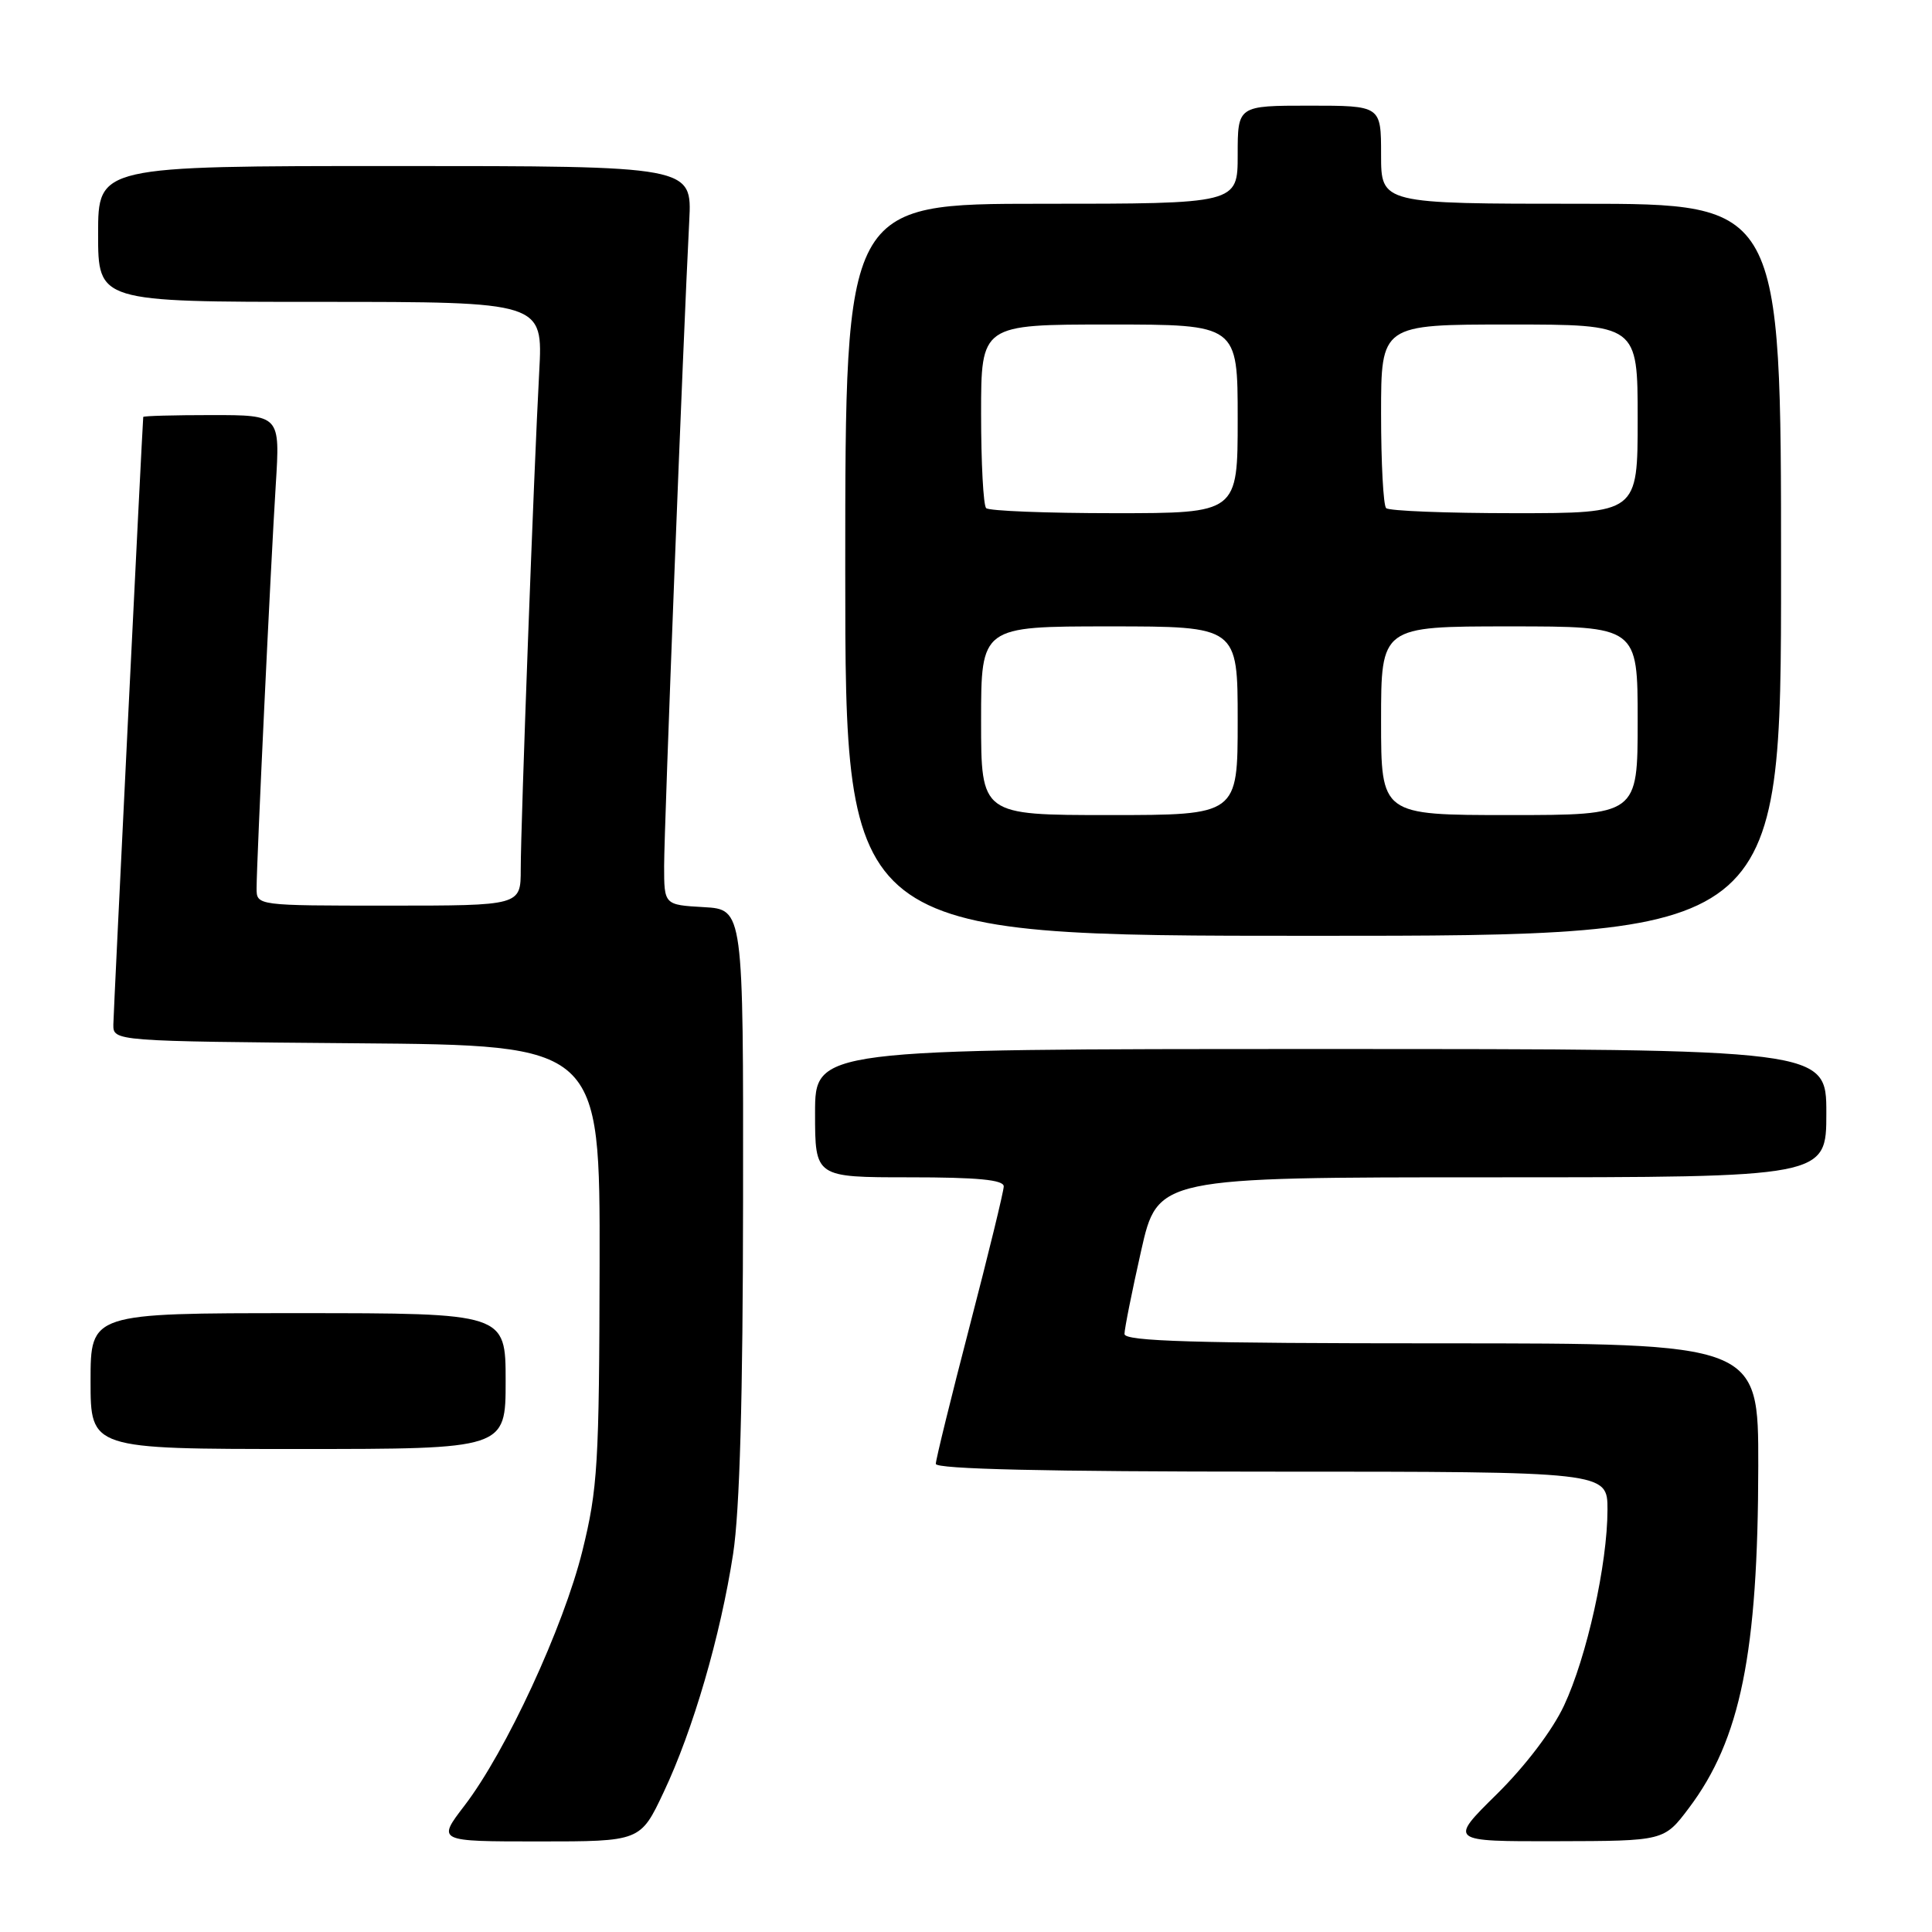 <?xml version="1.0" encoding="UTF-8" standalone="no"?>
<!DOCTYPE svg PUBLIC "-//W3C//DTD SVG 1.1//EN" "http://www.w3.org/Graphics/SVG/1.1/DTD/svg11.dtd" >
<svg xmlns="http://www.w3.org/2000/svg" xmlns:xlink="http://www.w3.org/1999/xlink" version="1.1" viewBox="0 0 256 256">
 <g >
 <path fill="currentColor"
d=" M 87.94 237.47 C 91.84 229.23 95.47 216.75 97.14 205.91 C 98.02 200.17 98.44 185.27 98.46 159.00 C 98.50 120.50 98.50 120.50 93.25 120.20 C 88.00 119.90 88.00 119.90 88.00 114.73 C 88.00 109.80 90.54 44.43 91.33 29.25 C 91.70 22.00 91.70 22.00 52.35 22.00 C 13.00 22.00 13.00 22.00 13.00 31.00 C 13.00 40.00 13.00 40.00 42.47 40.00 C 71.95 40.00 71.95 40.00 71.45 49.25 C 70.75 62.08 69.00 109.31 69.00 115.18 C 69.00 120.00 69.00 120.00 51.50 120.00 C 34.00 120.00 34.00 120.00 34.00 117.70 C 34.00 114.25 35.87 74.83 36.54 64.25 C 37.12 55.00 37.12 55.00 28.06 55.00 C 23.08 55.00 18.99 55.11 18.98 55.25 C 18.84 56.82 15.04 134.09 15.02 135.74 C 15.00 137.97 15.00 137.97 47.25 138.24 C 79.50 138.50 79.50 138.50 79.45 167.50 C 79.40 194.00 79.20 197.28 77.17 205.50 C 74.67 215.60 67.05 232.07 61.55 239.25 C 57.91 244.00 57.91 244.00 71.38 244.00 C 84.86 244.00 84.86 244.00 87.94 237.47 Z  M 223.79 239.57 C 230.63 230.49 232.95 219.03 232.98 194.25 C 233.00 178.00 233.00 178.00 191.00 178.00 C 158.25 178.00 149.00 177.73 149.00 176.76 C 149.00 176.08 149.99 171.13 151.20 165.76 C 153.40 156.00 153.40 156.00 197.70 156.00 C 242.00 156.00 242.00 156.00 242.00 147.50 C 242.00 139.00 242.00 139.00 175.00 139.00 C 108.00 139.00 108.00 139.00 108.00 147.50 C 108.00 156.00 108.00 156.00 120.50 156.00 C 129.53 156.00 133.00 156.33 133.00 157.20 C 133.00 157.85 130.97 166.16 128.50 175.66 C 126.03 185.16 124.00 193.40 124.00 193.97 C 124.00 194.66 138.53 195.00 168.50 195.00 C 213.00 195.00 213.00 195.00 213.00 200.04 C 213.00 207.21 210.26 219.56 207.24 226.00 C 205.70 229.29 202.11 234.01 198.32 237.75 C 191.98 244.00 191.98 244.00 206.24 243.97 C 220.50 243.94 220.50 243.94 223.79 239.57 Z  M 67.00 183.00 C 67.00 174.00 67.00 174.00 39.50 174.00 C 12.00 174.00 12.00 174.00 12.00 183.00 C 12.00 192.00 12.00 192.00 39.50 192.00 C 67.00 192.00 67.00 192.00 67.00 183.00 Z  M 236.00 75.50 C 236.00 27.00 236.00 27.00 209.50 27.00 C 183.00 27.00 183.00 27.00 183.00 20.50 C 183.00 14.00 183.00 14.00 173.50 14.00 C 164.00 14.00 164.00 14.00 164.00 20.50 C 164.00 27.00 164.00 27.00 138.00 27.00 C 112.00 27.00 112.00 27.00 112.00 75.50 C 112.00 124.00 112.00 124.00 174.00 124.00 C 236.00 124.00 236.00 124.00 236.00 75.50 Z  M 130.00 95.50 C 130.00 83.00 130.00 83.00 147.00 83.00 C 164.00 83.00 164.00 83.00 164.00 95.50 C 164.00 108.00 164.00 108.00 147.00 108.00 C 130.00 108.00 130.00 108.00 130.00 95.50 Z  M 183.00 95.50 C 183.00 83.00 183.00 83.00 200.00 83.00 C 217.00 83.00 217.00 83.00 217.00 95.50 C 217.00 108.00 217.00 108.00 200.00 108.00 C 183.00 108.00 183.00 108.00 183.00 95.50 Z  M 130.67 67.33 C 130.30 66.97 130.00 61.34 130.00 54.83 C 130.00 43.00 130.00 43.00 147.00 43.00 C 164.00 43.00 164.00 43.00 164.00 55.50 C 164.00 68.00 164.00 68.00 147.67 68.00 C 138.68 68.00 131.03 67.70 130.67 67.33 Z  M 183.67 67.33 C 183.30 66.97 183.00 61.34 183.00 54.83 C 183.00 43.00 183.00 43.00 200.00 43.00 C 217.00 43.00 217.00 43.00 217.00 55.50 C 217.00 68.00 217.00 68.00 200.67 68.00 C 191.68 68.00 184.03 67.70 183.67 67.33 Z "/>
</g>
</svg>